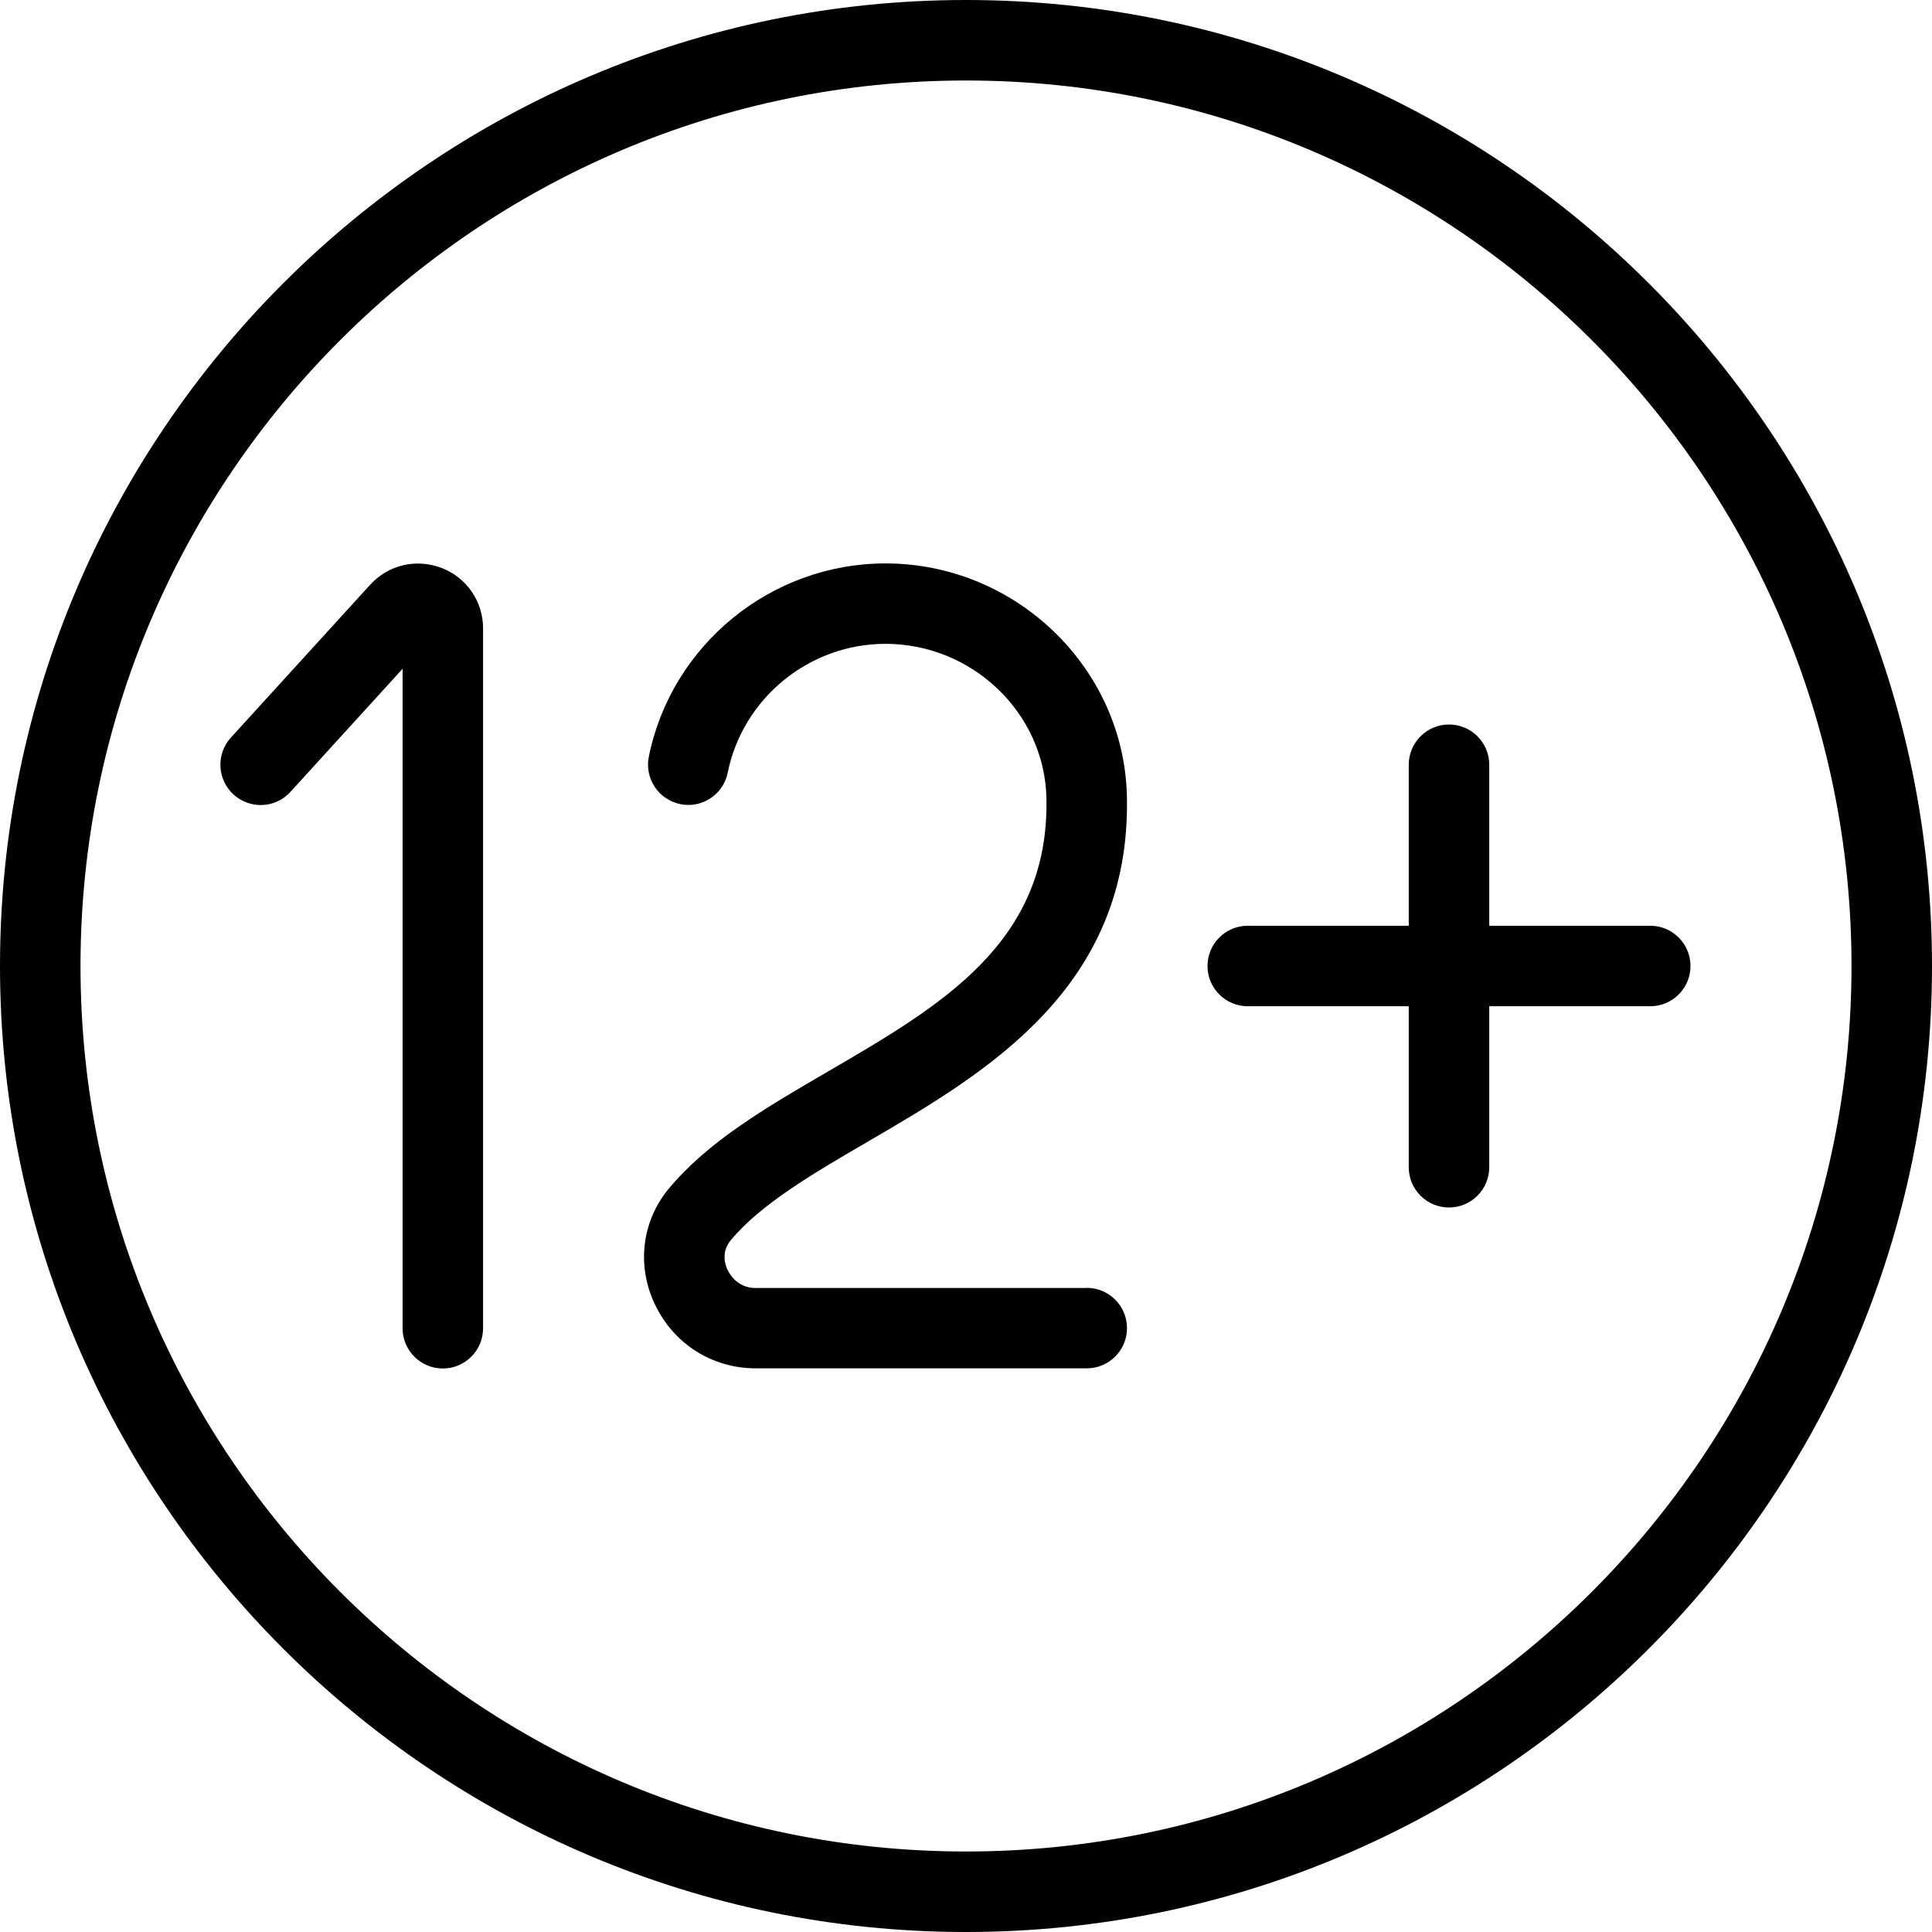 <?xml version="1.0" encoding="UTF-8"?>
<svg xmlns="http://www.w3.org/2000/svg" id="Layer_1" data-name="Layer 1" viewBox="0 0 24 24">
  <path d="m21,12c0,.276-.224.5-.5.5h-2v2c0,.276-.224.5-.5.5s-.5-.224-.5-.5v-2h-2c-.276,0-.5-.224-.5-.5s.224-.5.5-.5h2v-2c0-.276.224-.5.5-.5s.5.224.5.5v2h2c.276,0,.5.224.5.5Zm3,0c0,6.617-5.383,12-12,12S0,18.617,0,12,5.383,0,12,0s12,5.383,12,12Zm-1,0c0-6.065-4.935-11-11-11S1,5.935,1,12s4.935,11,11,11,11-4.935,11-11Zm-9.5,4h-4.113c-.227,0-.325-.174-.35-.227-.029-.062-.082-.22.042-.368.376-.451,1.023-.828,1.708-1.227,1.454-.848,3.263-1.901,3.212-4.283-.034-1.597-1.379-2.896-2.999-2.896-1.421,0-2.658,1.01-2.94,2.4-.055.271.12.534.391.59.269.056.535-.119.589-.391.188-.927,1.013-1.6,1.96-1.6,1.08,0,1.977.86,1.999,1.917.038,1.793-1.299,2.572-2.716,3.397-.763.444-1.483.864-1.972,1.45-.336.402-.405.951-.18,1.432.231.496.713.804,1.256.804h4.113c.276,0,.5-.224.5-.5s-.224-.5-.5-.5ZM5.487,7.056c-.312-.12-.659-.042-.887.206l-1.732,1.901c-.186.204-.171.521.033.707.206.186.521.172.707-.033l1.393-1.529v8.192c0,.276.224.5.5.5s.5-.224.5-.5V7.807c0-.334-.201-.629-.513-.751Z"/>
</svg>
